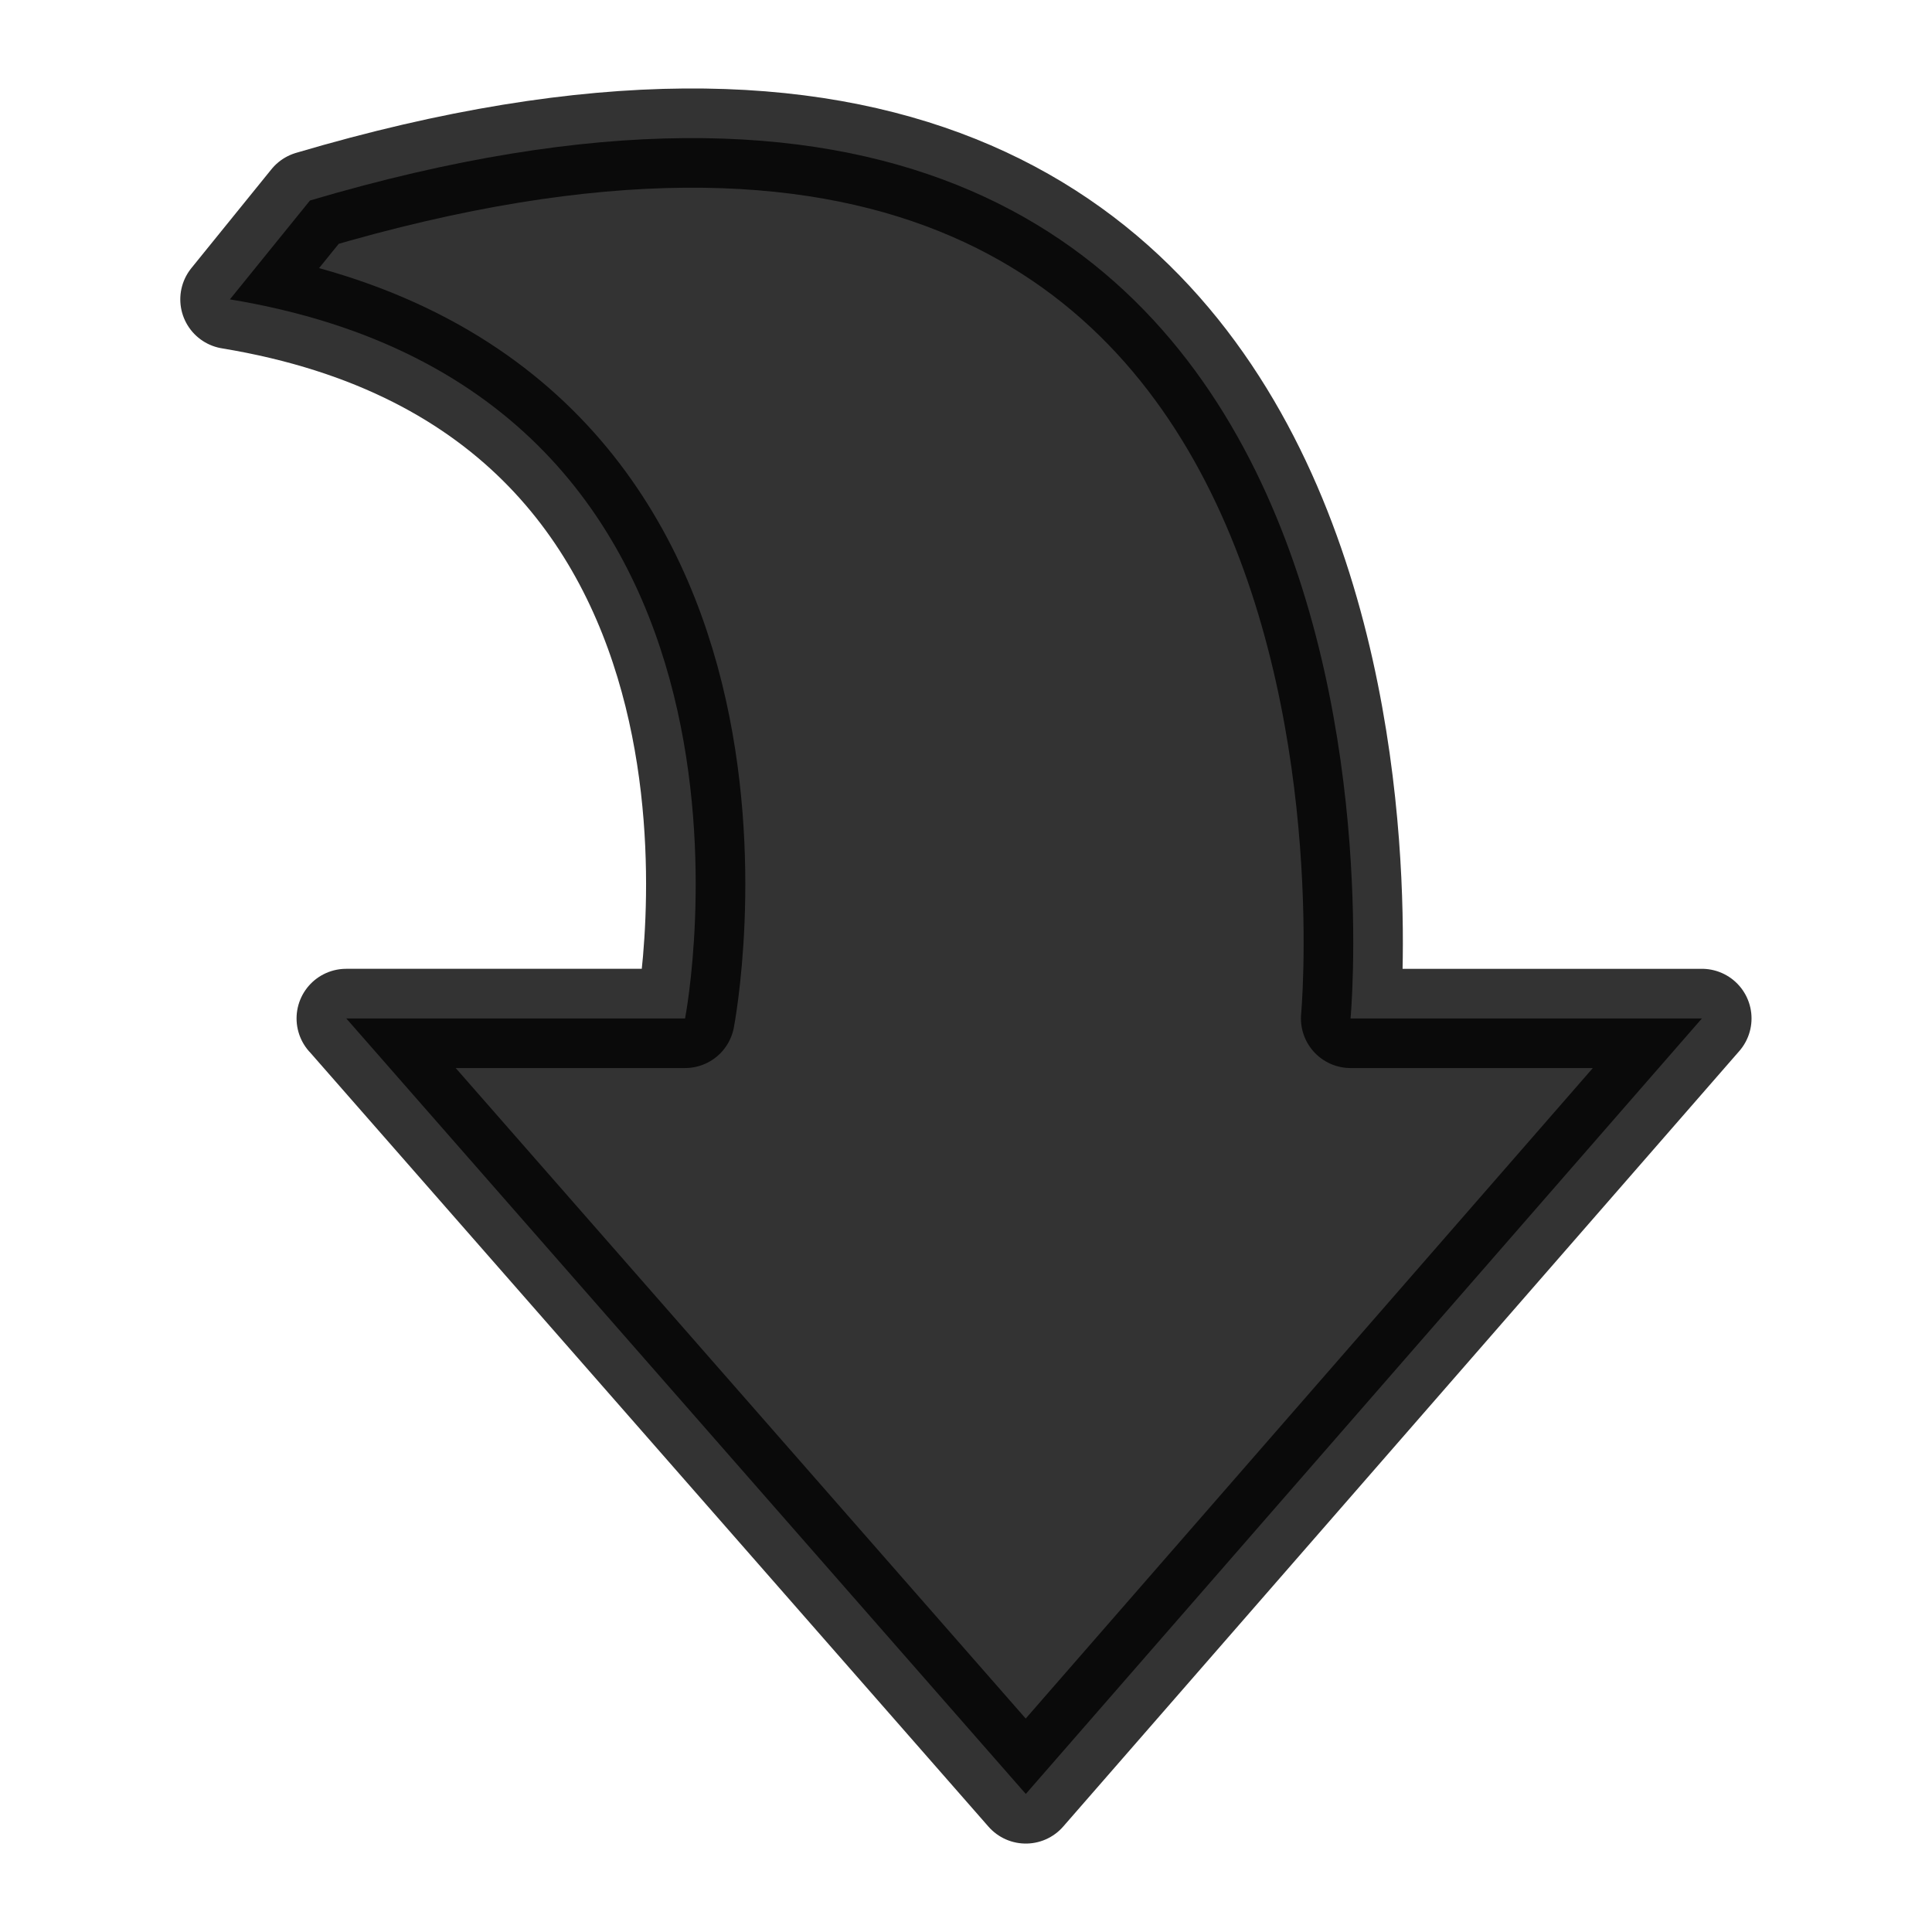 <?xml version="1.0" encoding="UTF-8" standalone="no"?>
<!-- Created with Inkscape (http://www.inkscape.org/) -->

<svg
   xmlns:dc="http://purl.org/dc/elements/1.1/"
   xmlns:cc="http://creativecommons.org/ns#"
   xmlns:rdf="http://www.w3.org/1999/02/22-rdf-syntax-ns#"
   xmlns:svg="http://www.w3.org/2000/svg"
   xmlns="http://www.w3.org/2000/svg"
   xmlns:xlink="http://www.w3.org/1999/xlink"
   xmlns:sodipodi="http://sodipodi.sourceforge.net/DTD/sodipodi-0.dtd"
   xmlns:inkscape="http://www.inkscape.org/namespaces/inkscape"
   id="svg2422"
   height="22"
   width="22"
   version="1.1"
   inkscape:version="0.48.3.1 r9886"
   sodipodi:docname="go-jump.svg">
  <sodipodi:namedview
     pagecolor="#ffffff"
     bordercolor="#666666"
     borderopacity="1"
     objecttolerance="10"
     gridtolerance="10"
     guidetolerance="10"
     inkscape:pageopacity="0"
     inkscape:pageshadow="2"
     inkscape:window-width="1366"
     inkscape:window-height="719"
     id="namedview22"
     showgrid="true"
     showguides="true"
     inkscape:guide-bbox="true"
     inkscape:zoom="16.793652"
     inkscape:cx="8.9270619"
     inkscape:cy="12.100097"
     inkscape:window-x="0"
     inkscape:window-y="27"
     inkscape:window-maximized="1"
     inkscape:current-layer="svg2422">
    <sodipodi:guide
       orientation="0,1"
       position="21.014,12.081"
       id="guide3019" />
    <inkscape:grid
       type="xygrid"
       id="grid3020"
       empspacing="5"
       visible="true"
       enabled="true"
       snapvisiblegridlinesonly="true" />
  </sodipodi:namedview>
  <defs
     id="defs2424">
    <radialGradient
       id="radialGradient3827"
       gradientUnits="userSpaceOnUse"
       cy="36.421"
       cx="24.837"
       gradientTransform="matrix(1,0,0,0.537,0,16.873)"
       r="15.645">
      <stop
         id="stop8664"
         offset="0" />
      <stop
         id="stop8666"
         style="stop-opacity:0"
         offset="1" />
    </radialGradient>
    <linearGradient
       id="linearGradient3768"
       y2="36.354"
       gradientUnits="userSpaceOnUse"
       x2="35.998"
       gradientTransform="matrix(1.058,0,0,0.979,0.123,3.391)"
       y1="31.247"
       x1="35.998">
      <stop
         id="stop4021"
         style="stop-color:#688c35"
         offset="0" />
      <stop
         id="stop4023"
         style="stop-color:#9cc8f0;stop-opacity:0"
         offset="1" />
    </linearGradient>
    <linearGradient
       id="linearGradient3766"
       y2="36.354"
       gradientUnits="userSpaceOnUse"
       x2="31.27"
       gradientTransform="matrix(1.058,0,0,0.979,0.123,3.391)"
       y1="10.82"
       x1="31.27">
      <stop
         id="stop4011"
         style="stop-color:#d7e866"
         offset="0" />
      <stop
         id="stop4013"
         style="stop-color:#98b438"
         offset=".682" />
      <stop
         id="stop4015"
         style="stop-color:#a1ba49"
         offset=".953" />
      <stop
         id="stop4017"
         style="stop-color:#fff;stop-opacity:0"
         offset="1" />
    </linearGradient>
    <linearGradient
       id="linearGradient3763"
       y2="12.959"
       gradientUnits="userSpaceOnUse"
       x2="15.048"
       gradientTransform="matrix(0,-1.147,1.239,0,2.008,56.36)"
       y1="12.959"
       x1="19.503">
      <stop
         id="stop2189"
         style="stop-color:#fff;stop-opacity:.643"
         offset="0" />
      <stop
         id="stop2191"
         style="stop-color:#fff;stop-opacity:0"
         offset="1" />
    </linearGradient>
    <linearGradient
       inkscape:collect="always"
       xlink:href="#linearGradient3763"
       id="linearGradient3002"
       gradientUnits="userSpaceOnUse"
       gradientTransform="matrix(0,-1.147,1.239,0,64.285,53.638)"
       x1="19.503"
       y1="12.959"
       x2="15.048"
       y2="12.959" />
    <linearGradient
       inkscape:collect="always"
       xlink:href="#linearGradient3766"
       id="linearGradient3005"
       gradientUnits="userSpaceOnUse"
       gradientTransform="matrix(1.058,0,0,0.979,62.4,0.668)"
       x1="31.27"
       y1="10.82"
       x2="31.27"
       y2="36.354" />
    <linearGradient
       inkscape:collect="always"
       xlink:href="#linearGradient3768"
       id="linearGradient3007"
       gradientUnits="userSpaceOnUse"
       gradientTransform="matrix(1.058,0,0,0.979,62.4,0.668)"
       x1="35.998"
       y1="31.247"
       x2="35.998"
       y2="36.354" />
    <radialGradient
       inkscape:collect="always"
       xlink:href="#radialGradient3827"
       id="radialGradient3010"
       gradientUnits="userSpaceOnUse"
       gradientTransform="matrix(-1.49,0,0,-0.537,123.278,55.404)"
       cx="24.837"
       cy="36.421"
       r="15.645" />
  </defs>
  <path
     id="path2624-5"
     style="opacity:0.8;fill:#000000;fill-opacity:1;stroke:#000000;stroke-width:1.13;stroke-linecap:round;stroke-linejoin:round;stroke-miterlimit:4;stroke-opacity:1;stroke-dasharray:none"
     d="m 3.943,11.597 7.738,8.831 7.699,-8.831 -4.001,0 c 0,0 1.229,-13.182 -11.849,-9.314 l -0.912,1.126 c 6.564,1.082 5.183,8.188 5.183,8.188 l -3.859,0 z"
     inkscape:connector-curvature="0"
     sodipodi:nodetypes="ccccccccc" />
</svg>
